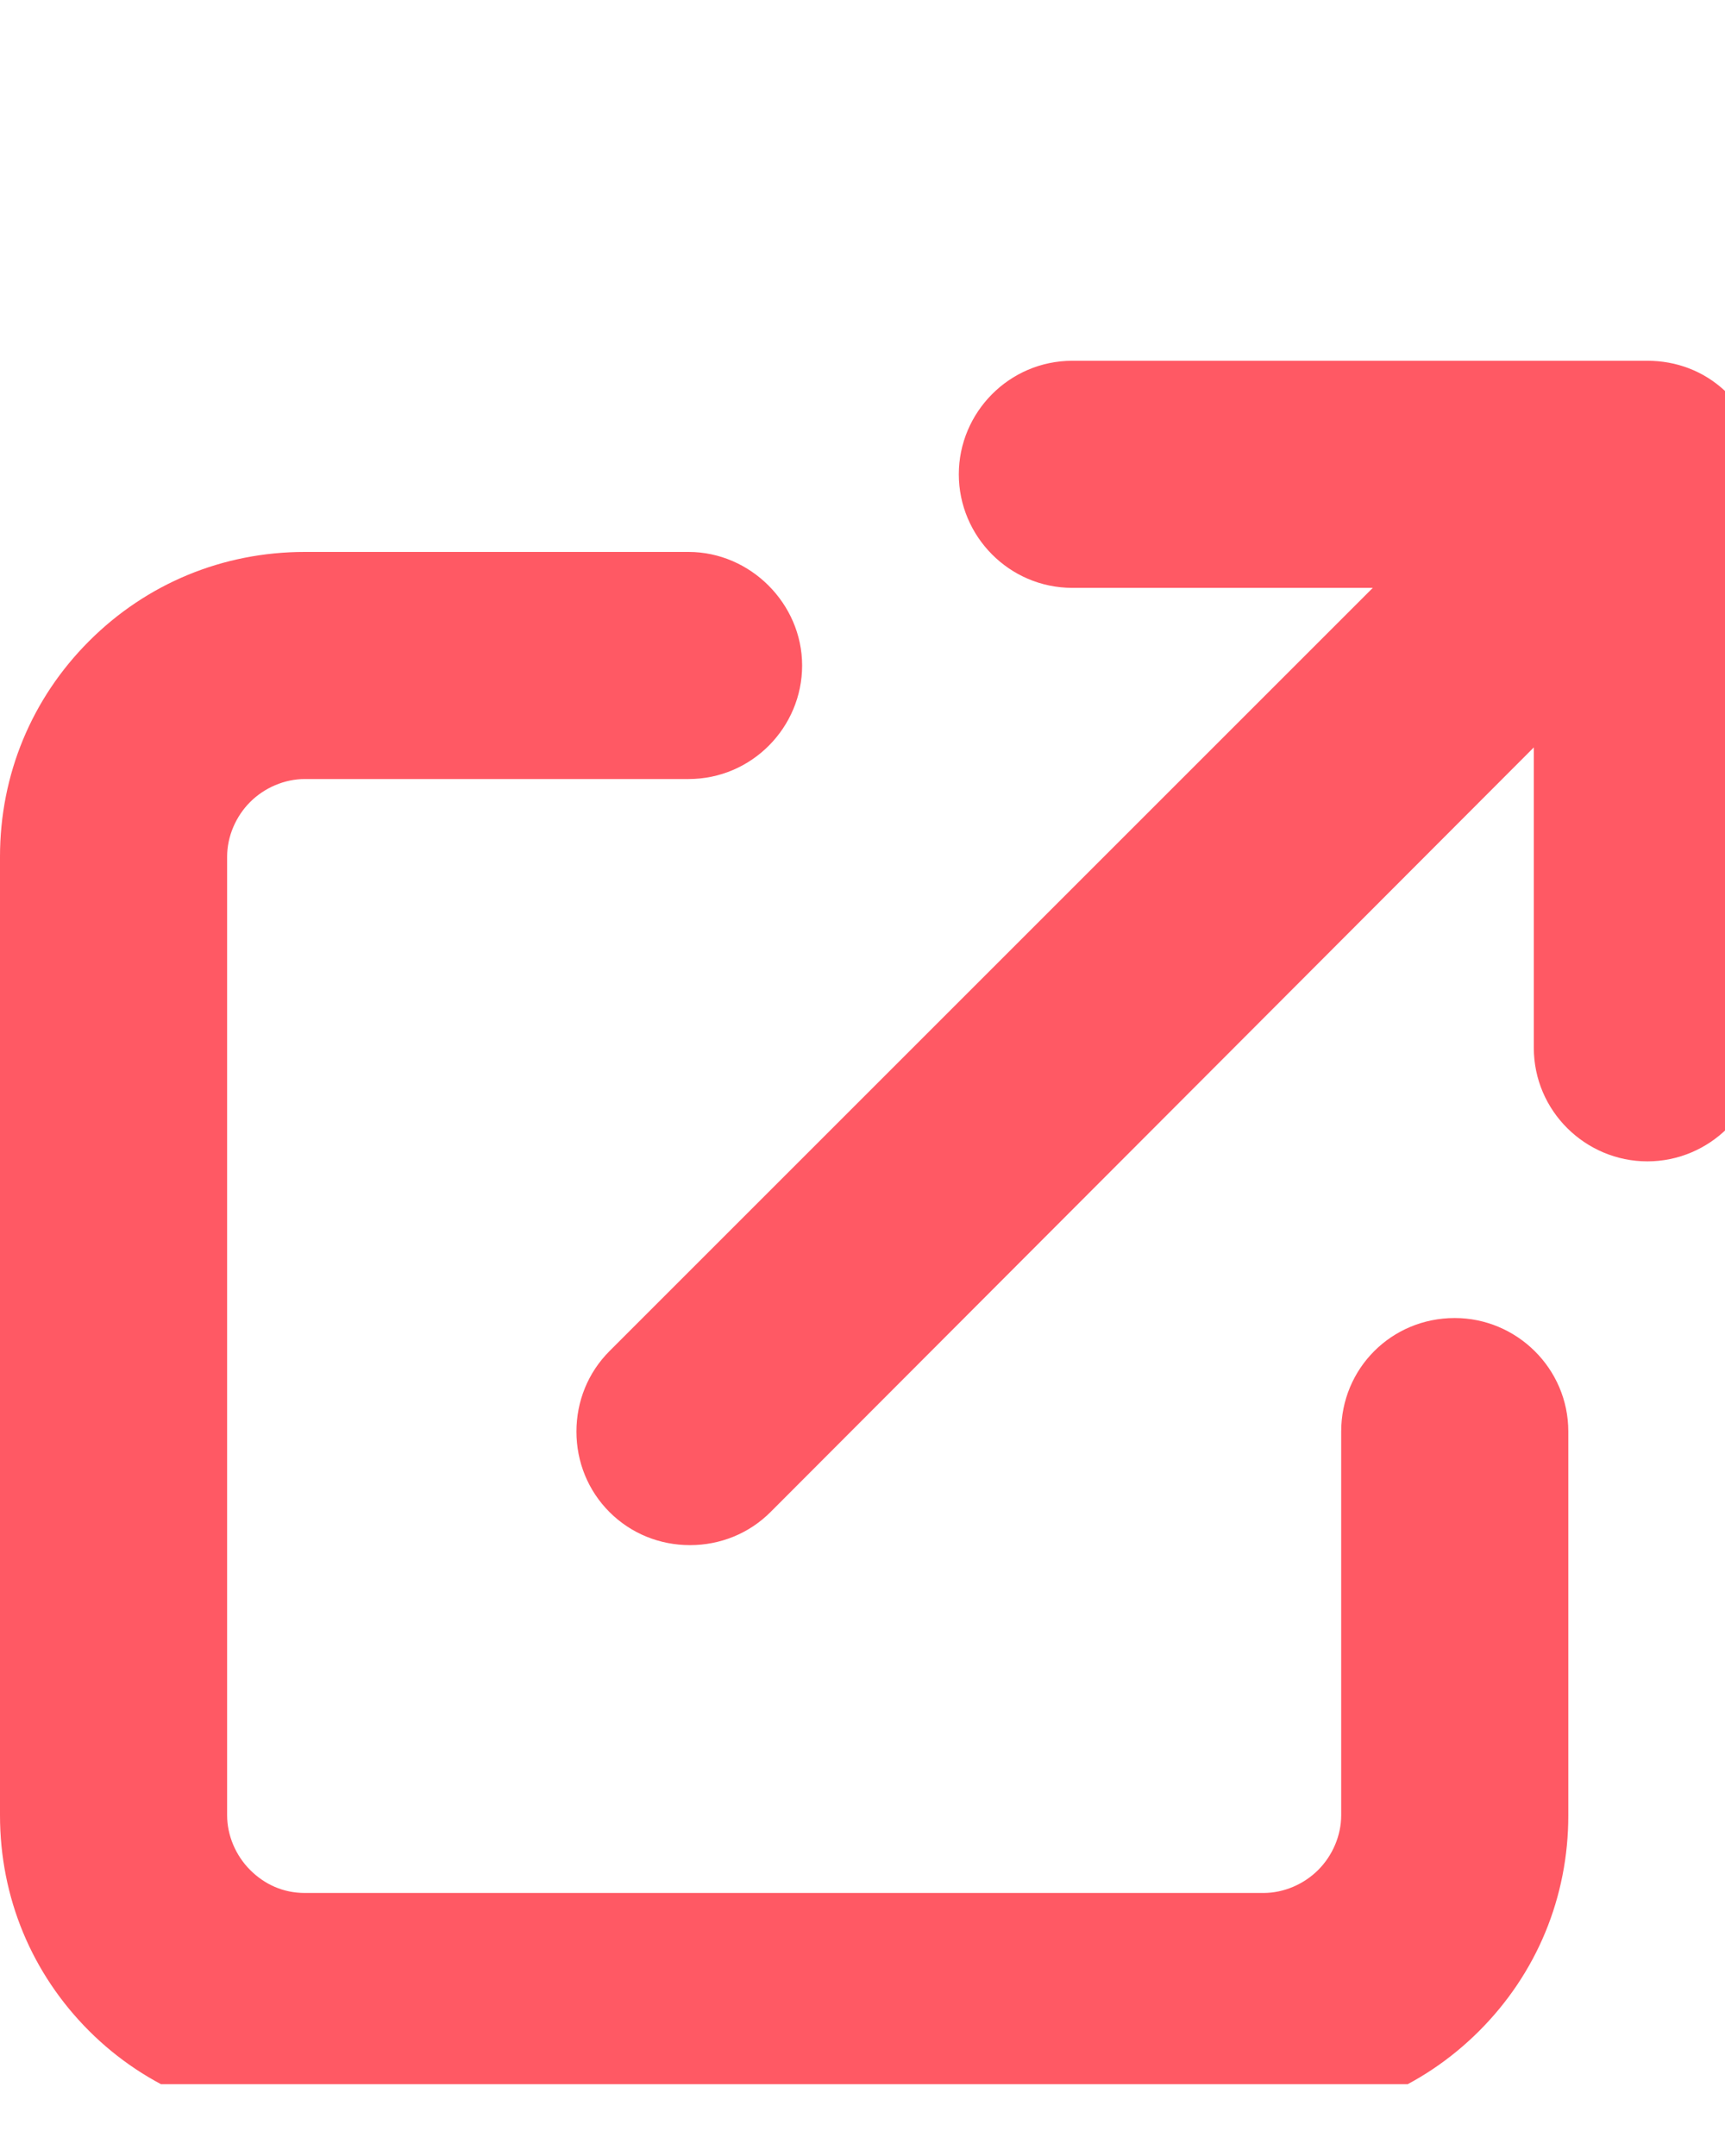 <svg width="12" height="15" viewBox="0 0 12 15" fill="none" xmlns="http://www.w3.org/2000/svg">
<g clip-path="url(#clip0_6891_1543)">
<path d="M10.12 9.17C9.68 9.17 9.33 9.52 9.33 9.96V12.63C9.33 12.77 9.27 12.91 9.17 13.01C9.07 13.11 8.93 13.17 8.79 13.17H2.12C1.97 13.17 1.84 13.11 1.74 13.01C1.64 12.91 1.58 12.77 1.58 12.63V5.96C1.58 5.82 1.64 5.68 1.74 5.58C1.84 5.48 1.98 5.42 2.12 5.42H4.79C5.23 5.42 5.58 5.06 5.58 4.63C5.58 4.2 5.22 3.84 4.79 3.84H2.12C1.55 3.84 1.02 4.06 0.62 4.46C0.22 4.86 0 5.39 0 5.96V12.63C0 13.2 0.22 13.73 0.62 14.13C1.02 14.53 1.56 14.75 2.12 14.75H8.79C9.36 14.75 9.89 14.53 10.29 14.13C10.69 13.73 10.91 13.2 10.91 12.63V9.96C10.91 9.52 10.55 9.17 10.12 9.17Z" fill="#FF5964"/>
<path d="M12.06 2.78V2.75L12 2.72C11.85 2.58 11.66 2.51 11.46 2.51H7.46C7.02 2.51 6.67 2.87 6.67 3.3C6.67 3.73 7.02 4.09 7.46 4.09H9.55L4.24 9.4C4.09 9.55 4.01 9.75 4.01 9.96C4.01 10.17 4.09 10.37 4.24 10.52C4.39 10.67 4.59 10.75 4.8 10.75C5.01 10.75 5.21 10.67 5.36 10.52L10.67 5.2V7.29C10.67 7.73 11.03 8.08 11.46 8.08C11.89 8.08 12.25 7.73 12.25 7.29V3.29C12.25 3.11 12.18 2.93 12.06 2.78Z" fill="#FF5964"/>
</g>
<defs>
<clipPath id="clip0_6891_1543">
<rect width="12" height="14" fill="white" transform="translate(0 0.5)"/>
</clipPath>
</defs>
</svg>
